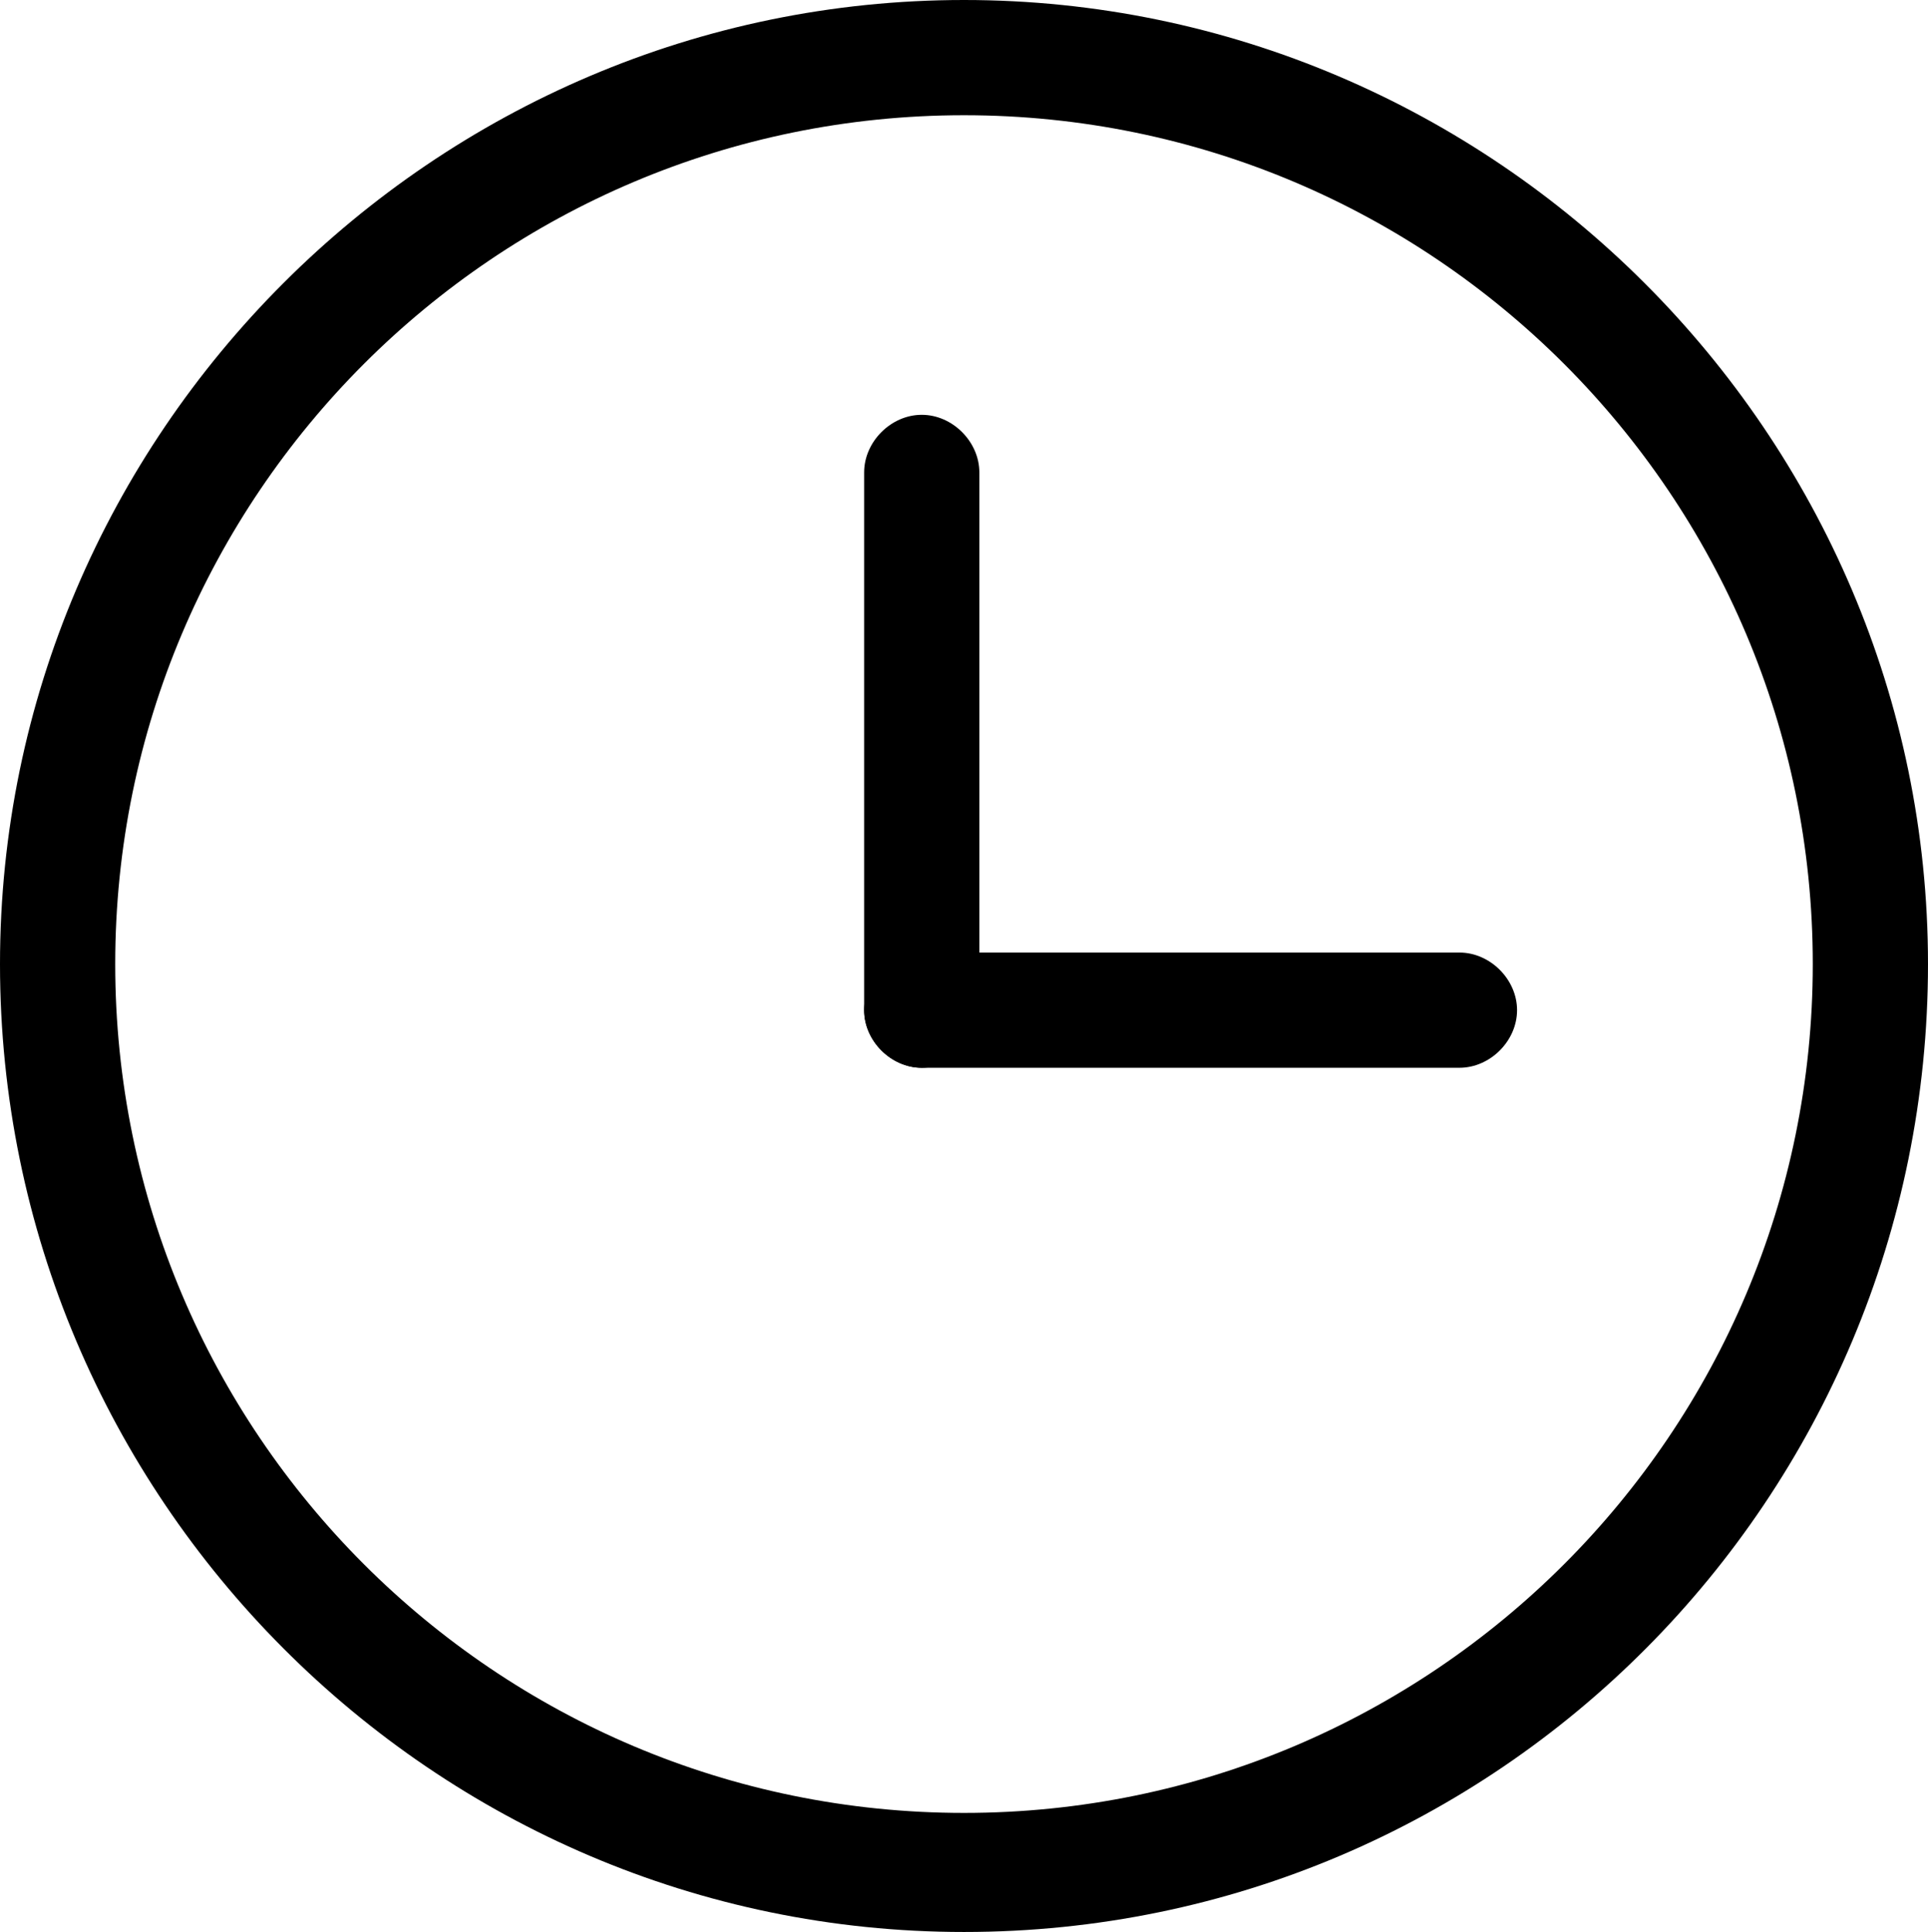 <svg xmlns="http://www.w3.org/2000/svg" viewBox="0 0 50.2 50.3"><path d="M25.1 50.3C11.3 50.3 0 39 0 25.1 0 11.3 11.3 0 25.1 0s25.1 11.3 25.1 25.1C50.2 39 39 50.3 25.1 50.3zm0-47.3C12.9 3 3 12.9 3 25.1c0 12.2 9.9 22.1 22.1 22.1 12.2 0 22.1-9.9 22.1-22.1C47.2 12.9 37.3 3 25.1 3z"/><path d="M24 27.8c-.8 0-1.5-.7-1.5-1.5v-14c0-.8.7-1.5 1.5-1.5s1.5.7 1.5 1.5v14c0 .8-.7 1.5-1.5 1.5z"/><path d="M38 27.8H24c-.8 0-1.5-.7-1.5-1.5s.7-1.5 1.5-1.5h14c.8 0 1.5.7 1.5 1.5s-.7 1.5-1.5 1.5z"/></svg>